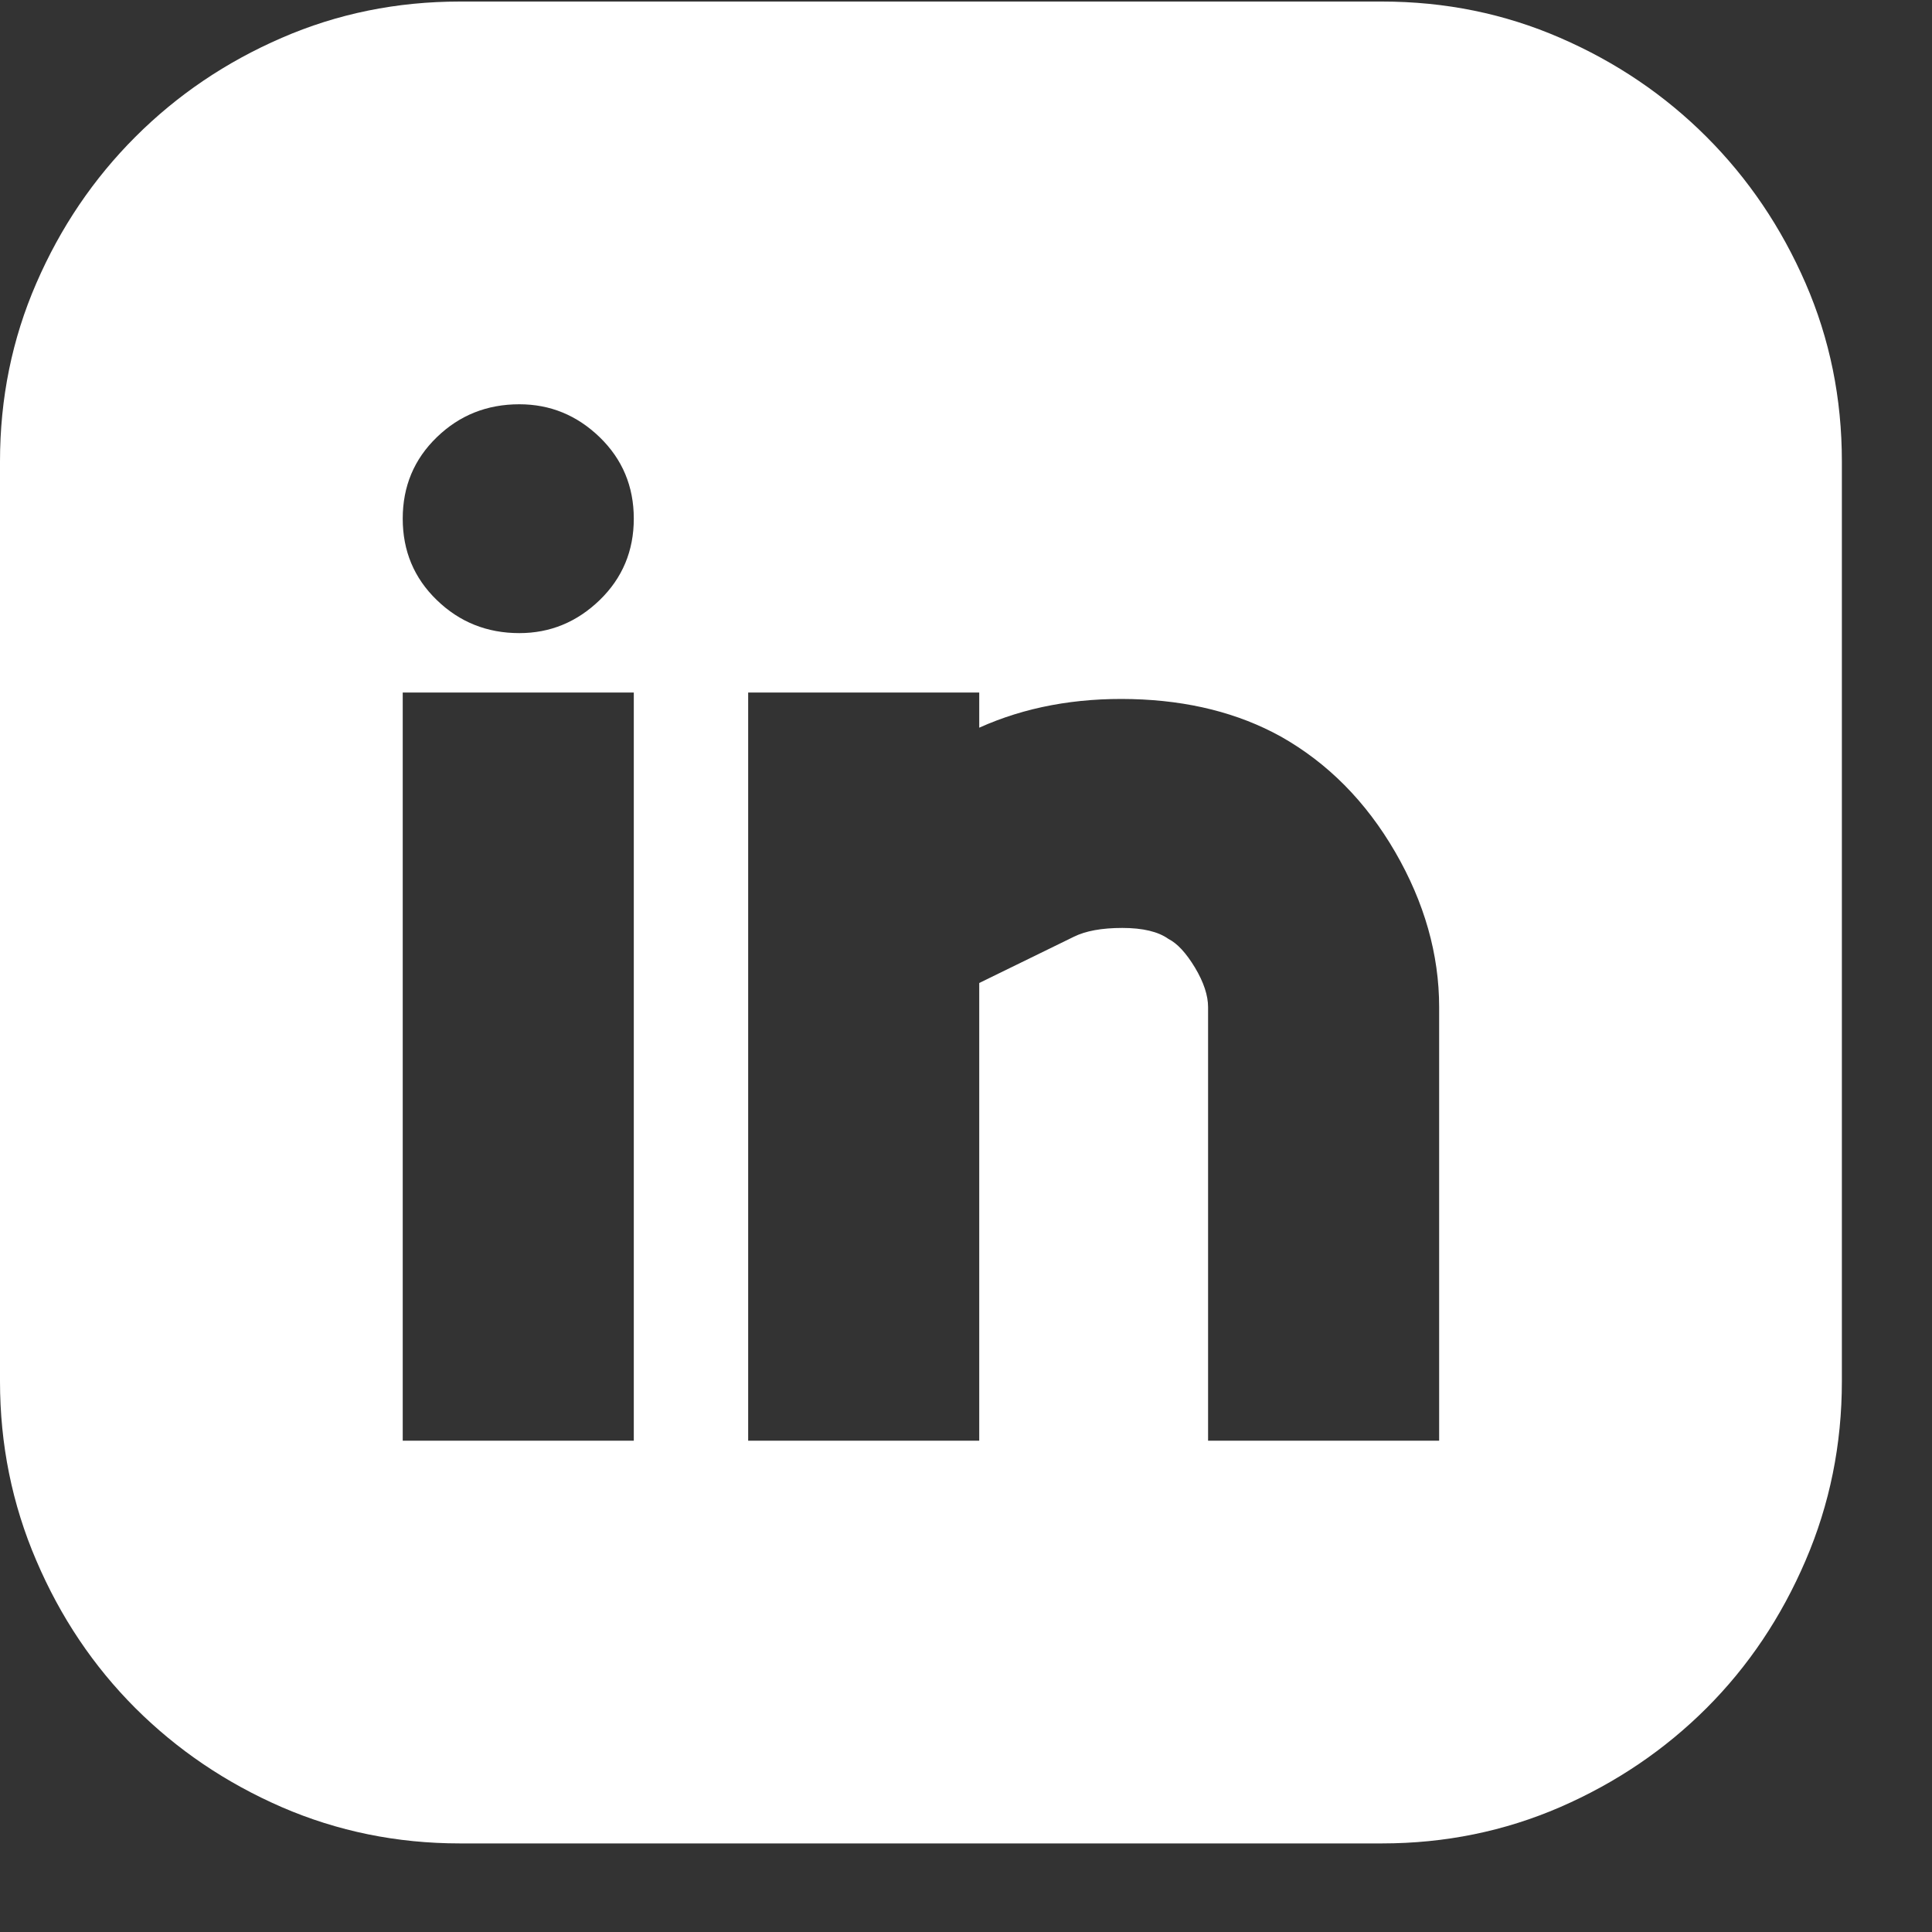 <svg width="20" height="20" viewBox="0 0 20 20" fill="none" xmlns="http://www.w3.org/2000/svg">
<rect x="0" y="0" width="20" height="20" fill="#333333" stroke="none"/>
<path d="M14.306 0.016C14.959 0.016 15.574 0.141 16.151 0.392C16.728 0.642 17.233 0.984 17.666 1.417C18.099 1.85 18.44 2.355 18.691 2.932C18.942 3.509 19.067 4.124 19.067 4.777V14.299C19.067 14.952 18.942 15.571 18.691 16.155C18.44 16.74 18.099 17.249 17.666 17.682C17.233 18.114 16.728 18.456 16.151 18.707C15.574 18.957 14.959 19.083 14.306 19.083H4.761C4.108 19.083 3.493 18.957 2.916 18.707C2.339 18.456 1.834 18.114 1.401 17.682C0.968 17.249 0.626 16.74 0.376 16.155C0.125 15.571 0 14.952 0 14.299V4.777C0 4.124 0.125 3.509 0.376 2.932C0.626 2.355 0.968 1.85 1.401 1.417C1.834 0.984 2.339 0.642 2.916 0.392C3.493 0.141 4.108 0.016 4.761 0.016H14.306ZM6.561 7.169H4.169V14.914H6.561V7.169ZM5.376 6.554C5.695 6.554 5.972 6.44 6.208 6.212C6.443 5.984 6.561 5.703 6.561 5.369C6.561 5.035 6.443 4.754 6.208 4.526C5.972 4.298 5.695 4.185 5.376 4.185C5.042 4.185 4.757 4.298 4.522 4.526C4.286 4.754 4.169 5.035 4.169 5.369C4.169 5.703 4.286 5.984 4.522 6.212C4.757 6.44 5.042 6.554 5.376 6.554ZM14.898 10.426C14.898 9.88 14.746 9.344 14.443 8.82C14.139 8.296 13.744 7.898 13.258 7.624C12.818 7.381 12.305 7.252 11.72 7.237C11.136 7.222 10.608 7.321 10.137 7.533V7.169H7.745V14.914H10.137V10.176L11.117 9.697C11.238 9.637 11.405 9.606 11.618 9.606C11.83 9.606 11.99 9.644 12.096 9.72C12.187 9.766 12.278 9.864 12.37 10.016C12.461 10.168 12.506 10.305 12.506 10.426V14.914H14.898V10.426Z" fill="white"/>
</svg>
